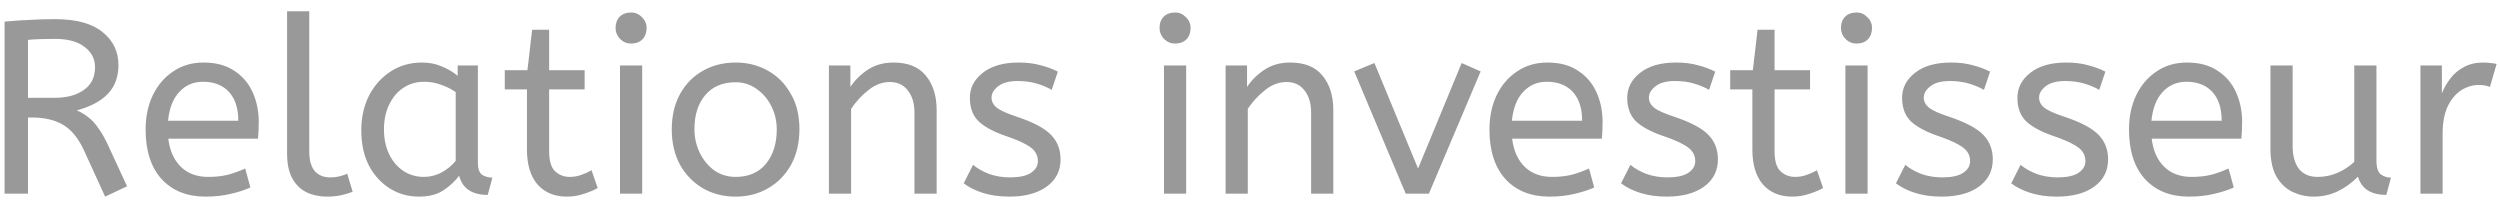 <svg width="142" height="12" viewBox="0 0 142 12" fill="none" xmlns="http://www.w3.org/2000/svg">
<path d="M5.972 11.168L4.754 8.508C4.446 7.845 4.059 7.374 3.592 7.094C3.125 6.814 2.528 6.674 1.8 6.674H1.59V11H0.26V1.228C0.755 1.181 1.226 1.149 1.674 1.13C2.131 1.102 2.617 1.088 3.13 1.088C4.325 1.088 5.221 1.331 5.818 1.816C6.425 2.301 6.728 2.927 6.728 3.692C6.728 4.373 6.523 4.924 6.112 5.344C5.711 5.755 5.127 6.063 4.362 6.268C4.614 6.38 4.838 6.515 5.034 6.674C5.23 6.823 5.417 7.029 5.594 7.29C5.781 7.542 5.967 7.873 6.154 8.284L7.218 10.58L5.972 11.168ZM1.59 5.554H3.13C3.802 5.554 4.348 5.405 4.768 5.106C5.188 4.807 5.398 4.378 5.398 3.818C5.398 3.351 5.202 2.969 4.81 2.67C4.418 2.362 3.858 2.208 3.13 2.208C2.813 2.208 2.528 2.213 2.276 2.222C2.024 2.231 1.795 2.245 1.59 2.264V5.554ZM11.673 11.168C10.627 11.168 9.797 10.837 9.181 10.174C8.574 9.502 8.271 8.564 8.271 7.36C8.271 6.632 8.406 5.983 8.677 5.414C8.957 4.835 9.344 4.383 9.839 4.056C10.333 3.72 10.907 3.552 11.561 3.552C12.261 3.552 12.839 3.706 13.297 4.014C13.763 4.313 14.113 4.719 14.347 5.232C14.58 5.745 14.697 6.31 14.697 6.926C14.697 7.253 14.683 7.57 14.655 7.878H9.559C9.643 8.559 9.881 9.091 10.273 9.474C10.665 9.857 11.183 10.048 11.827 10.048C12.247 10.048 12.625 10.006 12.961 9.922C13.297 9.829 13.619 9.712 13.927 9.572L14.221 10.65C13.885 10.799 13.507 10.921 13.087 11.014C12.667 11.117 12.195 11.168 11.673 11.168ZM9.545 6.856H13.535C13.535 6.147 13.357 5.601 13.003 5.218C12.648 4.835 12.158 4.644 11.533 4.644C10.991 4.644 10.543 4.835 10.189 5.218C9.834 5.591 9.619 6.137 9.545 6.856ZM18.588 11.168C18.159 11.168 17.771 11.089 17.426 10.93C17.081 10.762 16.805 10.496 16.6 10.132C16.404 9.768 16.306 9.297 16.306 8.718V0.64H17.566V8.592C17.566 9.096 17.669 9.469 17.874 9.712C18.088 9.955 18.383 10.076 18.756 10.076C18.933 10.076 19.106 10.057 19.274 10.02C19.451 9.973 19.601 9.922 19.722 9.866L20.03 10.888C19.862 10.963 19.652 11.028 19.4 11.084C19.157 11.14 18.887 11.168 18.588 11.168ZM23.797 11.168C23.19 11.168 22.639 11.014 22.145 10.706C21.65 10.398 21.253 9.964 20.955 9.404C20.665 8.835 20.521 8.167 20.521 7.402C20.521 6.674 20.665 6.021 20.955 5.442C21.253 4.863 21.659 4.406 22.173 4.07C22.695 3.725 23.293 3.552 23.965 3.552C24.385 3.552 24.763 3.627 25.099 3.776C25.444 3.916 25.743 4.093 25.995 4.308V3.72H27.143V9.236C27.143 9.591 27.227 9.824 27.395 9.936C27.572 10.039 27.763 10.09 27.969 10.09L27.703 11.07C26.807 11.07 26.265 10.706 26.079 9.978C25.864 10.277 25.57 10.552 25.197 10.804C24.833 11.047 24.366 11.168 23.797 11.168ZM24.077 10.048C24.431 10.048 24.767 9.964 25.085 9.796C25.402 9.619 25.668 9.399 25.883 9.138V5.232C25.631 5.055 25.351 4.915 25.043 4.812C24.744 4.7 24.427 4.644 24.091 4.644C23.643 4.644 23.246 4.761 22.901 4.994C22.565 5.218 22.299 5.535 22.103 5.946C21.907 6.347 21.809 6.819 21.809 7.36C21.809 7.883 21.907 8.349 22.103 8.76C22.299 9.161 22.569 9.479 22.915 9.712C23.26 9.936 23.647 10.048 24.077 10.048ZM32.199 11.168C31.499 11.168 30.944 10.939 30.533 10.482C30.132 10.015 29.931 9.353 29.931 8.494V5.078H28.671V3.986H29.959L30.225 1.69H31.191V3.986H33.207V5.078H31.191V8.592C31.191 9.133 31.303 9.511 31.527 9.726C31.761 9.941 32.036 10.048 32.353 10.048C32.587 10.048 32.806 10.011 33.011 9.936C33.226 9.861 33.422 9.773 33.599 9.67L33.949 10.678C33.763 10.79 33.511 10.897 33.193 11C32.876 11.112 32.545 11.168 32.199 11.168ZM35.216 11V3.72H36.476V11H35.216ZM35.846 2.474C35.603 2.474 35.393 2.385 35.216 2.208C35.048 2.031 34.964 1.825 34.964 1.592C34.964 1.321 35.043 1.107 35.202 0.948C35.36 0.789 35.575 0.71 35.846 0.71C36.088 0.71 36.294 0.799 36.462 0.976C36.639 1.144 36.728 1.349 36.728 1.592C36.728 1.853 36.648 2.068 36.49 2.236C36.331 2.395 36.116 2.474 35.846 2.474ZM41.782 11.168C41.091 11.168 40.47 11.009 39.92 10.692C39.369 10.365 38.935 9.917 38.618 9.348C38.31 8.769 38.156 8.107 38.156 7.36C38.156 6.576 38.314 5.899 38.632 5.33C38.949 4.761 39.383 4.322 39.934 4.014C40.484 3.706 41.1 3.552 41.782 3.552C42.463 3.552 43.074 3.706 43.616 4.014C44.166 4.322 44.6 4.761 44.918 5.33C45.244 5.89 45.408 6.557 45.408 7.332C45.408 8.107 45.249 8.783 44.932 9.362C44.614 9.931 44.18 10.375 43.63 10.692C43.088 11.009 42.472 11.168 41.782 11.168ZM41.782 10.048C42.519 10.048 43.093 9.801 43.504 9.306C43.914 8.802 44.12 8.153 44.12 7.36C44.12 6.875 44.017 6.431 43.812 6.03C43.606 5.619 43.326 5.293 42.972 5.05C42.626 4.798 42.23 4.672 41.782 4.672C41.044 4.672 40.47 4.915 40.06 5.4C39.649 5.885 39.444 6.529 39.444 7.332C39.444 7.817 39.546 8.27 39.752 8.69C39.957 9.101 40.232 9.432 40.578 9.684C40.932 9.927 41.334 10.048 41.782 10.048ZM47.083 11V3.72H48.301V4.938C48.562 4.546 48.894 4.219 49.295 3.958C49.706 3.687 50.191 3.552 50.751 3.552C51.572 3.552 52.184 3.799 52.585 4.294C52.996 4.789 53.201 5.442 53.201 6.254V11H51.941V6.394C51.941 5.871 51.815 5.451 51.563 5.134C51.32 4.817 50.98 4.658 50.541 4.658C50.112 4.658 49.706 4.812 49.323 5.12C48.94 5.419 48.614 5.773 48.343 6.184V11H47.083ZM57.328 11.168C56.777 11.168 56.278 11.098 55.83 10.958C55.391 10.818 55.027 10.636 54.738 10.412L55.27 9.362C55.513 9.567 55.816 9.74 56.18 9.88C56.553 10.011 56.95 10.076 57.37 10.076C57.893 10.076 58.285 9.992 58.546 9.824C58.817 9.647 58.952 9.423 58.952 9.152C58.952 8.956 58.901 8.783 58.798 8.634C58.705 8.485 58.527 8.34 58.266 8.2C58.005 8.051 57.627 7.892 57.132 7.724C56.451 7.491 55.937 7.215 55.592 6.898C55.256 6.571 55.088 6.123 55.088 5.554C55.088 4.994 55.331 4.523 55.816 4.14C56.311 3.748 56.992 3.552 57.86 3.552C58.327 3.552 58.742 3.603 59.106 3.706C59.47 3.799 59.797 3.921 60.086 4.07L59.736 5.106C59.484 4.957 59.195 4.835 58.868 4.742C58.551 4.649 58.196 4.602 57.804 4.602C57.319 4.602 56.95 4.7 56.698 4.896C56.446 5.092 56.32 5.307 56.32 5.54C56.32 5.764 56.418 5.955 56.614 6.114C56.81 6.273 57.193 6.445 57.762 6.632C58.686 6.94 59.33 7.281 59.694 7.654C60.058 8.027 60.24 8.494 60.24 9.054C60.24 9.707 59.974 10.225 59.442 10.608C58.919 10.981 58.215 11.168 57.328 11.168ZM66.114 11V3.72H67.374V11H66.114ZM66.744 2.474C66.501 2.474 66.291 2.385 66.114 2.208C65.946 2.031 65.862 1.825 65.862 1.592C65.862 1.321 65.942 1.107 66.1 0.948C66.259 0.789 66.474 0.71 66.744 0.71C66.987 0.71 67.192 0.799 67.36 0.976C67.537 1.144 67.626 1.349 67.626 1.592C67.626 1.853 67.547 2.068 67.388 2.236C67.23 2.395 67.015 2.474 66.744 2.474ZM69.614 11V3.72H70.832V4.938C71.094 4.546 71.425 4.219 71.826 3.958C72.237 3.687 72.722 3.552 73.282 3.552C74.103 3.552 74.715 3.799 75.116 4.294C75.527 4.789 75.732 5.442 75.732 6.254V11H74.472V6.394C74.472 5.871 74.346 5.451 74.094 5.134C73.852 4.817 73.511 4.658 73.072 4.658C72.643 4.658 72.237 4.812 71.854 5.12C71.472 5.419 71.145 5.773 70.874 6.184V11H69.614ZM79.845 11L76.919 4.056L78.067 3.58L80.545 9.572L83.023 3.58L84.101 4.056L81.161 11H79.845ZM88.003 11.168C86.957 11.168 86.127 10.837 85.511 10.174C84.904 9.502 84.601 8.564 84.601 7.36C84.601 6.632 84.736 5.983 85.007 5.414C85.287 4.835 85.674 4.383 86.169 4.056C86.663 3.72 87.237 3.552 87.891 3.552C88.591 3.552 89.169 3.706 89.627 4.014C90.093 4.313 90.443 4.719 90.677 5.232C90.91 5.745 91.027 6.31 91.027 6.926C91.027 7.253 91.013 7.57 90.985 7.878H85.889C85.973 8.559 86.211 9.091 86.603 9.474C86.995 9.857 87.513 10.048 88.157 10.048C88.577 10.048 88.955 10.006 89.291 9.922C89.627 9.829 89.949 9.712 90.257 9.572L90.551 10.65C90.215 10.799 89.837 10.921 89.417 11.014C88.997 11.117 88.525 11.168 88.003 11.168ZM85.875 6.856H89.865C89.865 6.147 89.687 5.601 89.333 5.218C88.978 4.835 88.488 4.644 87.863 4.644C87.321 4.644 86.873 4.835 86.519 5.218C86.164 5.591 85.949 6.137 85.875 6.856ZM94.666 11.168C94.115 11.168 93.616 11.098 93.168 10.958C92.729 10.818 92.365 10.636 92.076 10.412L92.608 9.362C92.851 9.567 93.154 9.74 93.518 9.88C93.891 10.011 94.288 10.076 94.708 10.076C95.231 10.076 95.623 9.992 95.884 9.824C96.155 9.647 96.29 9.423 96.29 9.152C96.29 8.956 96.239 8.783 96.136 8.634C96.043 8.485 95.865 8.34 95.604 8.2C95.343 8.051 94.965 7.892 94.47 7.724C93.789 7.491 93.275 7.215 92.93 6.898C92.594 6.571 92.426 6.123 92.426 5.554C92.426 4.994 92.669 4.523 93.154 4.14C93.649 3.748 94.33 3.552 95.198 3.552C95.665 3.552 96.08 3.603 96.444 3.706C96.808 3.799 97.135 3.921 97.424 4.07L97.074 5.106C96.822 4.957 96.533 4.835 96.206 4.742C95.889 4.649 95.534 4.602 95.142 4.602C94.657 4.602 94.288 4.7 94.036 4.896C93.784 5.092 93.658 5.307 93.658 5.54C93.658 5.764 93.756 5.955 93.952 6.114C94.148 6.273 94.531 6.445 95.1 6.632C96.024 6.94 96.668 7.281 97.032 7.654C97.396 8.027 97.578 8.494 97.578 9.054C97.578 9.707 97.312 10.225 96.78 10.608C96.257 10.981 95.553 11.168 94.666 11.168ZM101.803 11.168C101.103 11.168 100.547 10.939 100.137 10.482C99.735 10.015 99.535 9.353 99.535 8.494V5.078H98.275V3.986H99.563L99.829 1.69H100.795V3.986H102.811V5.078H100.795V8.592C100.795 9.133 100.907 9.511 101.131 9.726C101.364 9.941 101.639 10.048 101.957 10.048C102.19 10.048 102.409 10.011 102.615 9.936C102.829 9.861 103.025 9.773 103.203 9.67L103.553 10.678C103.366 10.79 103.114 10.897 102.797 11C102.479 11.112 102.148 11.168 101.803 11.168ZM104.819 11V3.72H106.079V11H104.819ZM105.449 2.474C105.207 2.474 104.997 2.385 104.819 2.208C104.651 2.031 104.567 1.825 104.567 1.592C104.567 1.321 104.647 1.107 104.805 0.948C104.964 0.789 105.179 0.71 105.449 0.71C105.692 0.71 105.897 0.799 106.065 0.976C106.243 1.144 106.331 1.349 106.331 1.592C106.331 1.853 106.252 2.068 106.093 2.236C105.935 2.395 105.72 2.474 105.449 2.474ZM110.279 11.168C109.729 11.168 109.229 11.098 108.781 10.958C108.343 10.818 107.979 10.636 107.689 10.412L108.221 9.362C108.464 9.567 108.767 9.74 109.131 9.88C109.505 10.011 109.901 10.076 110.321 10.076C110.844 10.076 111.236 9.992 111.497 9.824C111.768 9.647 111.903 9.423 111.903 9.152C111.903 8.956 111.852 8.783 111.749 8.634C111.656 8.485 111.479 8.34 111.217 8.2C110.956 8.051 110.578 7.892 110.083 7.724C109.402 7.491 108.889 7.215 108.543 6.898C108.207 6.571 108.039 6.123 108.039 5.554C108.039 4.994 108.282 4.523 108.767 4.14C109.262 3.748 109.943 3.552 110.811 3.552C111.278 3.552 111.693 3.603 112.057 3.706C112.421 3.799 112.748 3.921 113.037 4.07L112.687 5.106C112.435 4.957 112.146 4.835 111.819 4.742C111.502 4.649 111.147 4.602 110.755 4.602C110.27 4.602 109.901 4.7 109.649 4.896C109.397 5.092 109.271 5.307 109.271 5.54C109.271 5.764 109.369 5.955 109.565 6.114C109.761 6.273 110.144 6.445 110.713 6.632C111.637 6.94 112.281 7.281 112.645 7.654C113.009 8.027 113.191 8.494 113.191 9.054C113.191 9.707 112.925 10.225 112.393 10.608C111.871 10.981 111.166 11.168 110.279 11.168ZM116.828 11.168C116.277 11.168 115.778 11.098 115.33 10.958C114.891 10.818 114.527 10.636 114.238 10.412L114.77 9.362C115.013 9.567 115.316 9.74 115.68 9.88C116.053 10.011 116.45 10.076 116.87 10.076C117.393 10.076 117.785 9.992 118.046 9.824C118.317 9.647 118.452 9.423 118.452 9.152C118.452 8.956 118.401 8.783 118.298 8.634C118.205 8.485 118.027 8.34 117.766 8.2C117.505 8.051 117.127 7.892 116.632 7.724C115.951 7.491 115.437 7.215 115.092 6.898C114.756 6.571 114.588 6.123 114.588 5.554C114.588 4.994 114.831 4.523 115.316 4.14C115.811 3.748 116.492 3.552 117.36 3.552C117.827 3.552 118.242 3.603 118.606 3.706C118.97 3.799 119.297 3.921 119.586 4.07L119.236 5.106C118.984 4.957 118.695 4.835 118.368 4.742C118.051 4.649 117.696 4.602 117.304 4.602C116.819 4.602 116.45 4.7 116.198 4.896C115.946 5.092 115.82 5.307 115.82 5.54C115.82 5.764 115.918 5.955 116.114 6.114C116.31 6.273 116.693 6.445 117.262 6.632C118.186 6.94 118.83 7.281 119.194 7.654C119.558 8.027 119.74 8.494 119.74 9.054C119.74 9.707 119.474 10.225 118.942 10.608C118.419 10.981 117.715 11.168 116.828 11.168ZM124.329 11.168C123.284 11.168 122.453 10.837 121.837 10.174C121.23 9.502 120.927 8.564 120.927 7.36C120.927 6.632 121.062 5.983 121.333 5.414C121.613 4.835 122 4.383 122.495 4.056C122.99 3.72 123.564 3.552 124.217 3.552C124.917 3.552 125.496 3.706 125.953 4.014C126.42 4.313 126.77 4.719 127.003 5.232C127.236 5.745 127.353 6.31 127.353 6.926C127.353 7.253 127.339 7.57 127.311 7.878H122.215C122.299 8.559 122.537 9.091 122.929 9.474C123.321 9.857 123.839 10.048 124.483 10.048C124.903 10.048 125.281 10.006 125.617 9.922C125.953 9.829 126.275 9.712 126.583 9.572L126.877 10.65C126.541 10.799 126.163 10.921 125.743 11.014C125.323 11.117 124.852 11.168 124.329 11.168ZM122.201 6.856H126.191C126.191 6.147 126.014 5.601 125.659 5.218C125.304 4.835 124.814 4.644 124.189 4.644C123.648 4.644 123.2 4.835 122.845 5.218C122.49 5.591 122.276 6.137 122.201 6.856ZM131.412 11.168C130.992 11.168 130.595 11.079 130.222 10.902C129.849 10.725 129.545 10.44 129.312 10.048C129.079 9.647 128.962 9.115 128.962 8.452V3.72H130.222V8.284C130.222 8.853 130.343 9.292 130.586 9.6C130.829 9.899 131.183 10.048 131.65 10.048C132.033 10.048 132.401 9.973 132.756 9.824C133.12 9.665 133.442 9.455 133.722 9.194V3.72H134.982V9.11C134.982 9.511 135.066 9.777 135.234 9.908C135.411 10.029 135.603 10.09 135.808 10.09L135.542 11.07C134.674 11.07 134.137 10.725 133.932 10.034C133.605 10.37 133.227 10.645 132.798 10.86C132.369 11.065 131.907 11.168 131.412 11.168ZM137.481 11V3.72H138.699V5.302C138.821 4.994 138.984 4.709 139.189 4.448C139.395 4.177 139.651 3.963 139.959 3.804C140.267 3.636 140.627 3.552 141.037 3.552C141.177 3.552 141.317 3.561 141.457 3.58C141.597 3.589 141.714 3.608 141.807 3.636L141.429 4.938C141.252 4.863 141.042 4.826 140.799 4.826C140.454 4.826 140.123 4.924 139.805 5.12C139.497 5.316 139.241 5.619 139.035 6.03C138.839 6.441 138.741 6.963 138.741 7.598V11H137.481ZM144.678 11.168C144.127 11.168 143.628 11.098 143.18 10.958C142.741 10.818 142.377 10.636 142.088 10.412L142.62 9.362C142.862 9.567 143.166 9.74 143.53 9.88C143.903 10.011 144.3 10.076 144.72 10.076C145.242 10.076 145.634 9.992 145.896 9.824C146.166 9.647 146.302 9.423 146.302 9.152C146.302 8.956 146.25 8.783 146.148 8.634C146.054 8.485 145.877 8.34 145.616 8.2C145.354 8.051 144.976 7.892 144.482 7.724C143.8 7.491 143.287 7.215 142.942 6.898C142.606 6.571 142.438 6.123 142.438 5.554C142.438 4.994 142.68 4.523 143.166 4.14C143.66 3.748 144.342 3.552 145.21 3.552C145.676 3.552 146.092 3.603 146.456 3.706C146.82 3.799 147.146 3.921 147.436 4.07L147.086 5.106C146.834 4.957 146.544 4.835 146.218 4.742C145.9 4.649 145.546 4.602 145.154 4.602C144.668 4.602 144.3 4.7 144.048 4.896C143.796 5.092 143.67 5.307 143.67 5.54C143.67 5.764 143.768 5.955 143.964 6.114C144.16 6.273 144.542 6.445 145.112 6.632C146.036 6.94 146.68 7.281 147.044 7.654C147.408 8.027 147.59 8.494 147.59 9.054C147.59 9.707 147.324 10.225 146.792 10.608C146.269 10.981 145.564 11.168 144.678 11.168Z" fill="#999999"/>
</svg>
